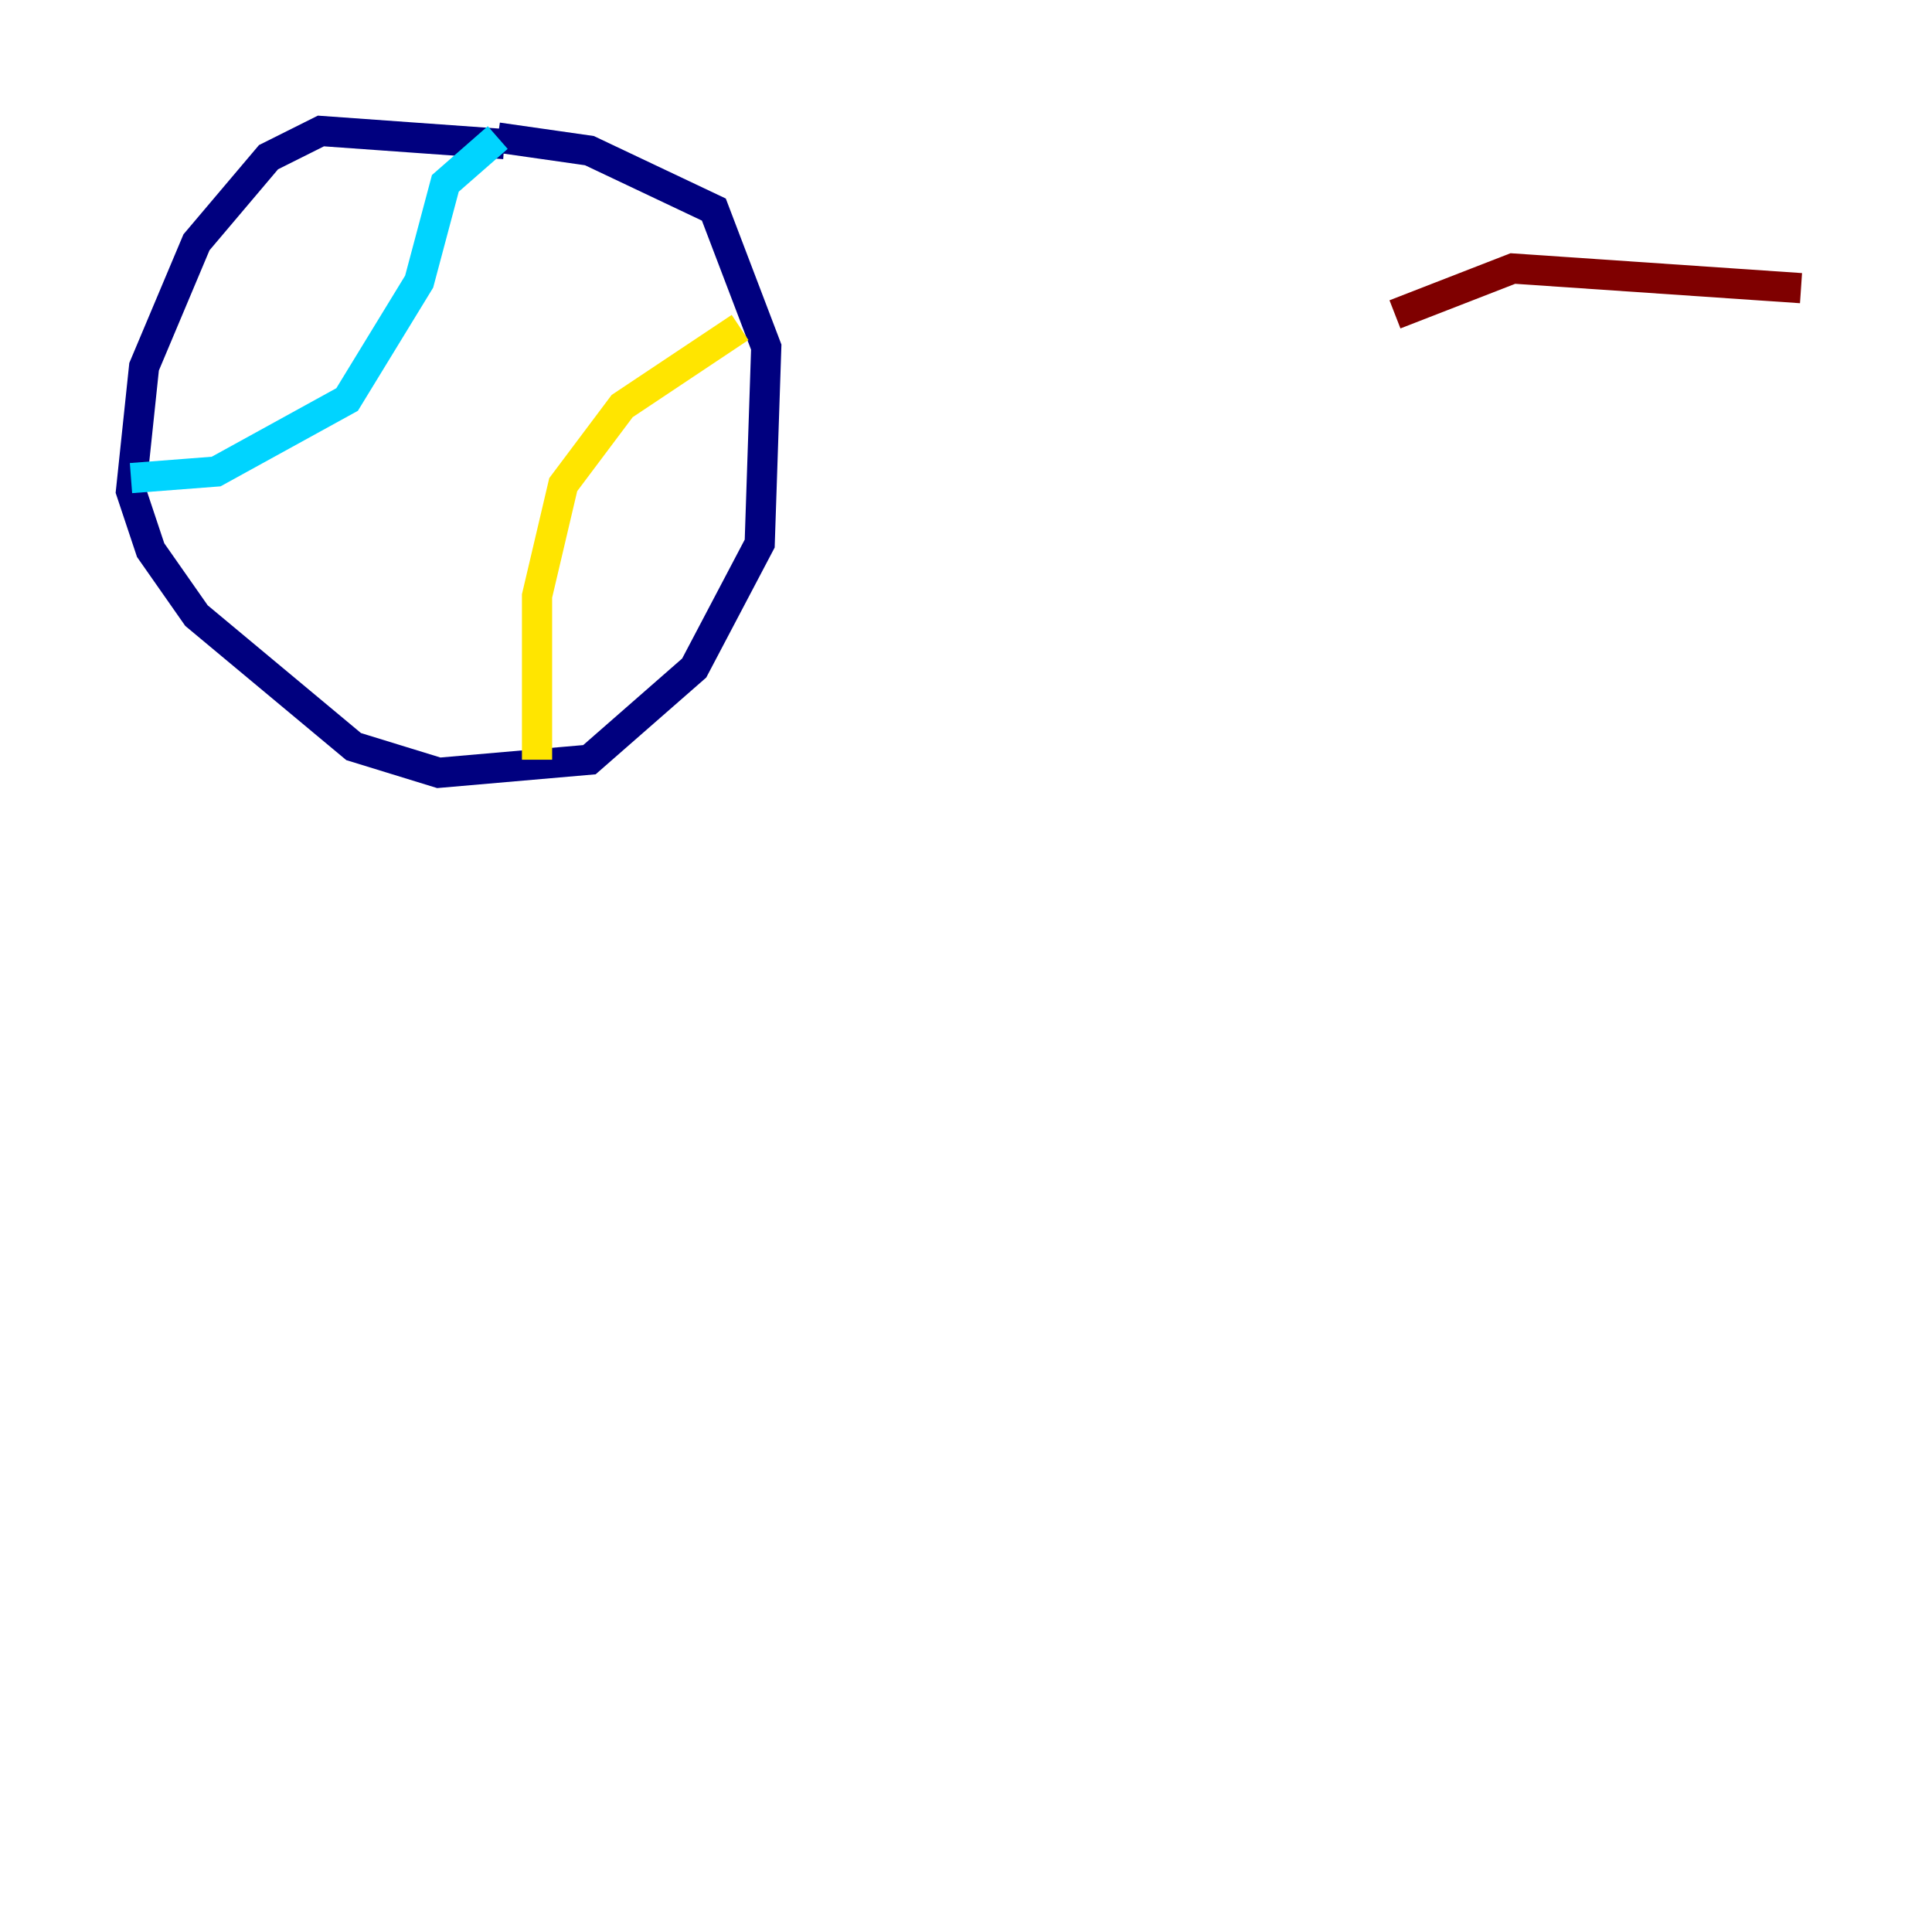 <?xml version="1.0" encoding="utf-8" ?>
<svg baseProfile="tiny" height="128" version="1.2" viewBox="0,0,128,128" width="128" xmlns="http://www.w3.org/2000/svg" xmlns:ev="http://www.w3.org/2001/xml-events" xmlns:xlink="http://www.w3.org/1999/xlink"><defs /><polyline fill="none" points="33.41,9.546 21.261,8.678 17.79,10.414 13.017,16.054 9.546,24.298 8.678,32.542 9.98,36.447 13.017,40.786 23.43,49.464 29.071,51.2 39.051,50.332 45.993,44.258 50.332,36.014 50.766,22.997 47.295,13.885 39.051,9.98 32.976,9.112" stroke="#00007f" stroke-width="2" /><polyline fill="none" points="32.976,9.112 29.505,12.149 27.77,18.658 22.997,26.468 14.319,31.241 8.678,31.675" stroke="#00d4ff" stroke-width="2" /><polyline fill="none" points="49.031,21.695 41.22,26.902 37.315,32.108 35.58,39.485 35.58,50.332" stroke="#ffe500" stroke-width="2" /><polyline fill="none" points="119.322,19.091 100.231,17.79 92.42,20.827" stroke="#7f0000" stroke-width="2" /></svg>